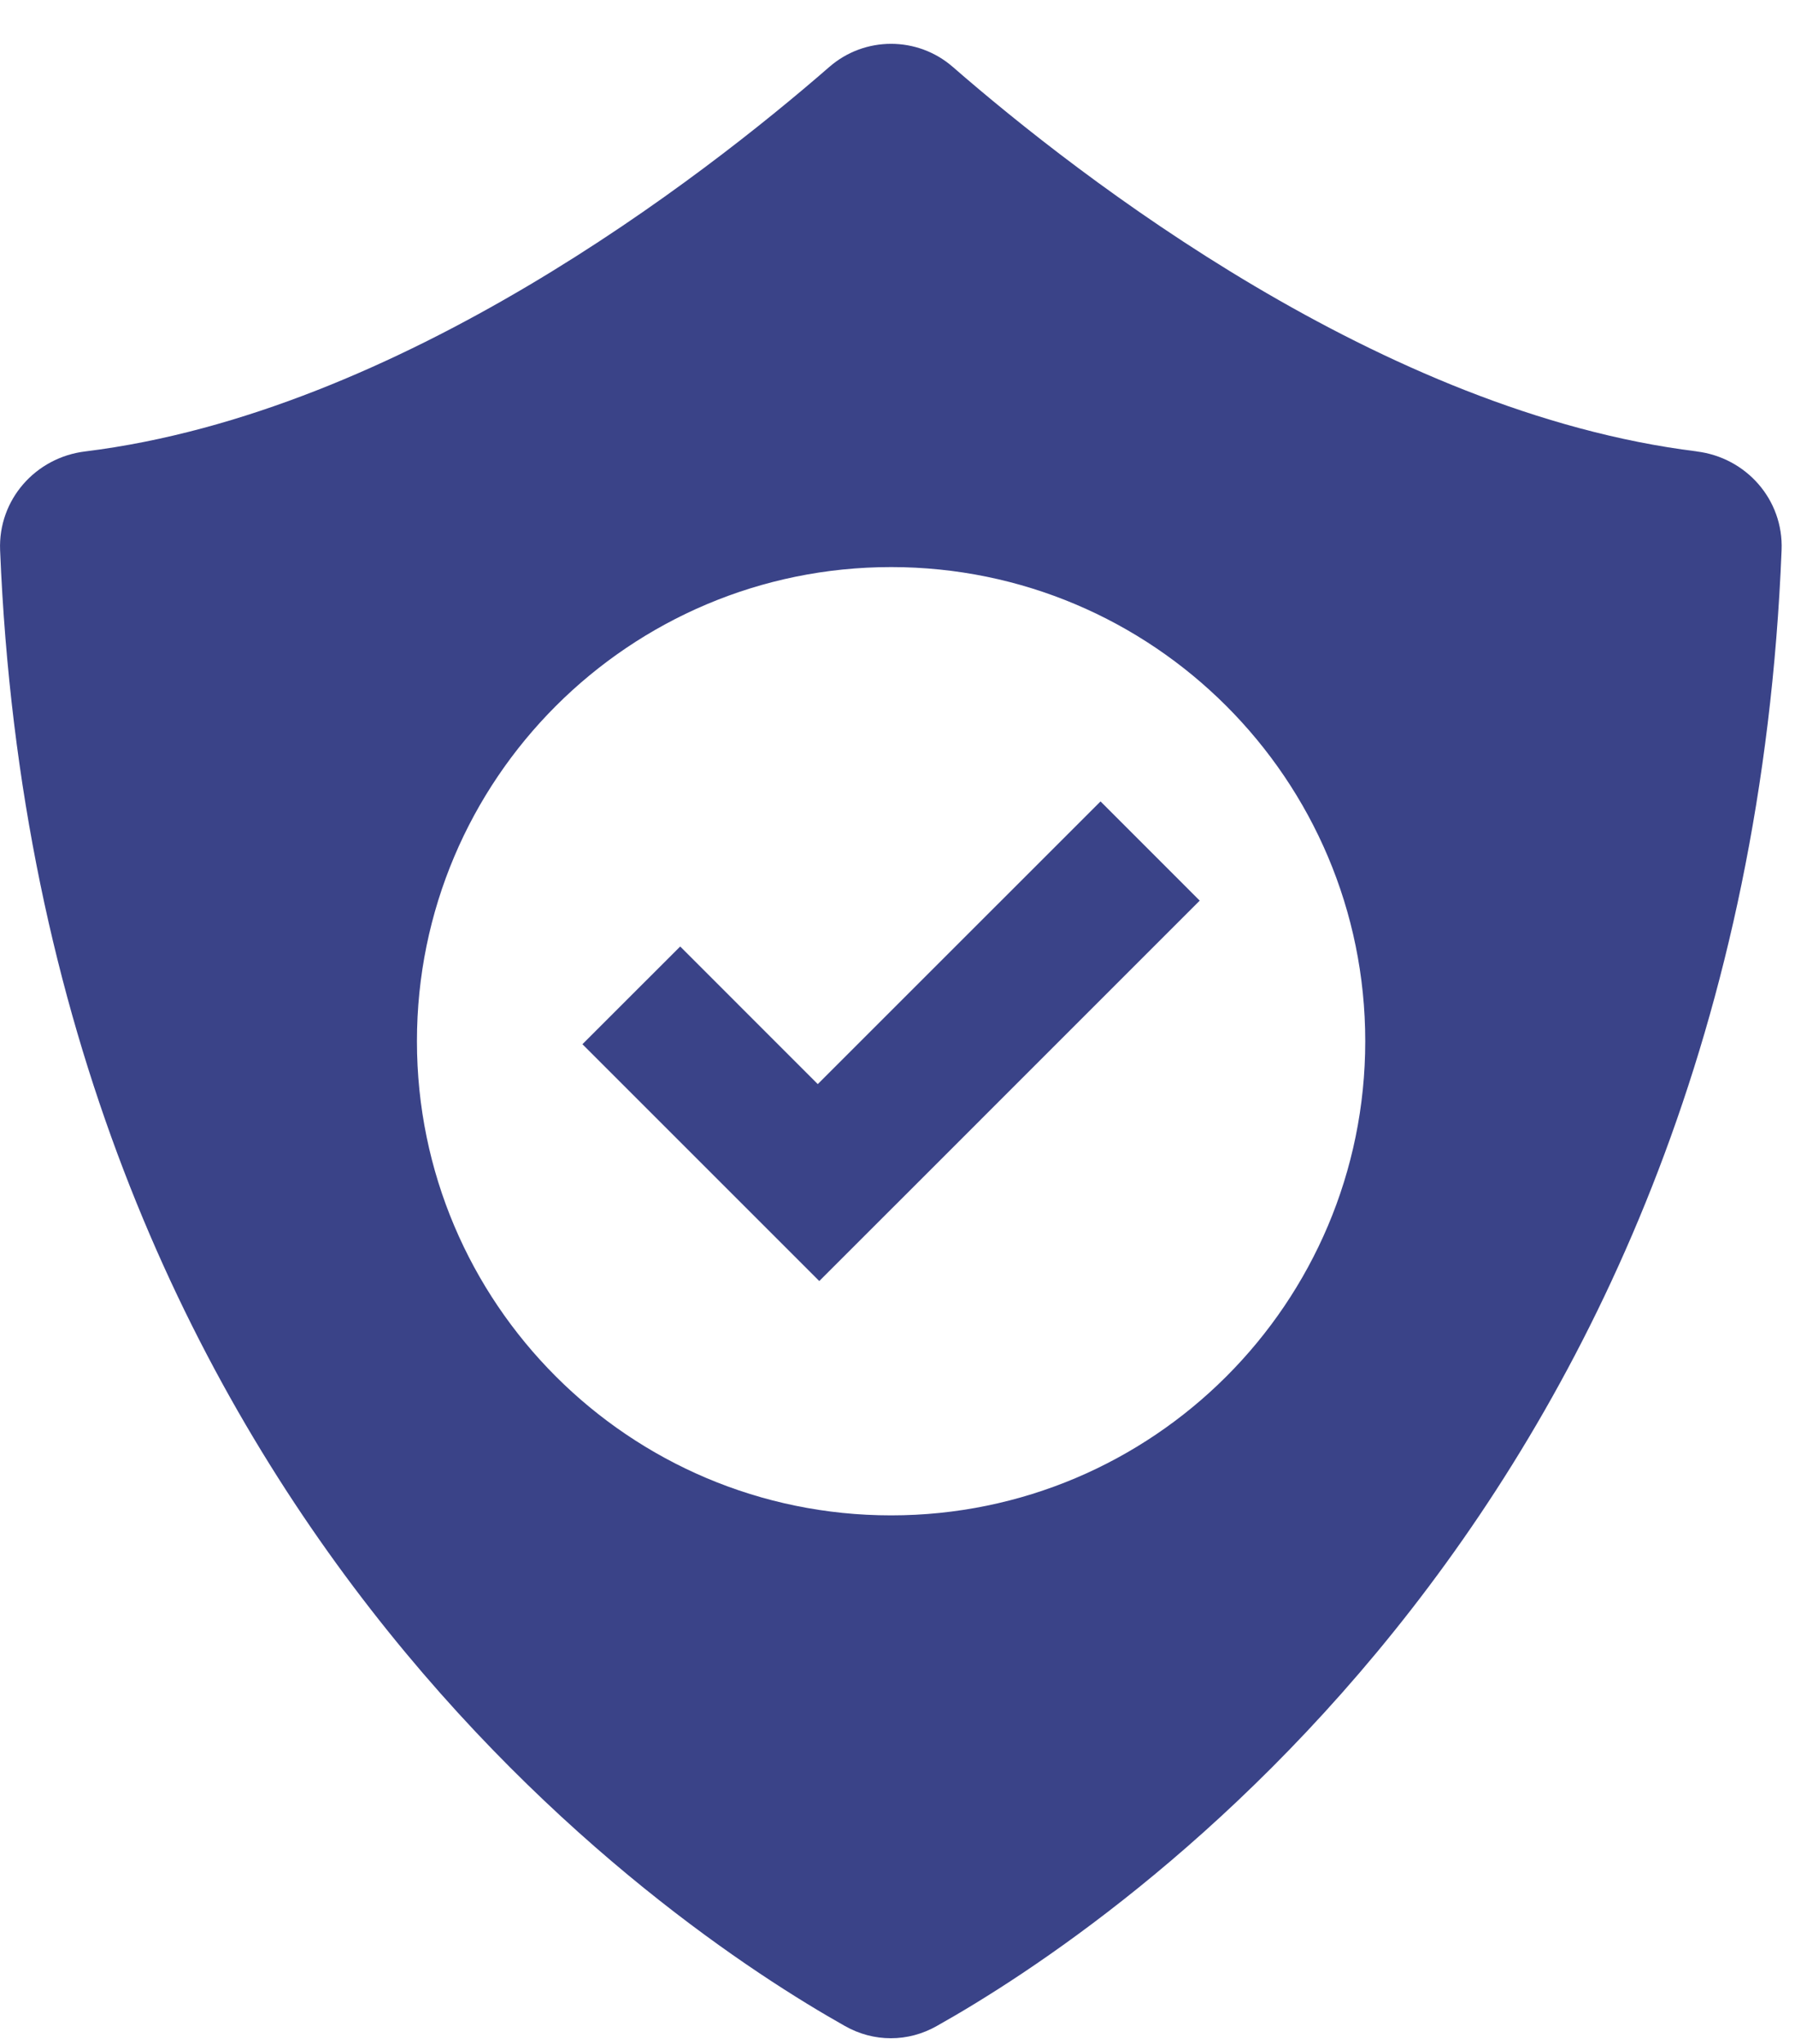 <svg width="36" height="41" viewBox="0 0 36 41" fill="none" xmlns="http://www.w3.org/2000/svg">
<path d="M34.032 9.054C27.721 8.274 21.651 3.554 19.111 1.344C18.401 0.724 17.341 0.724 16.631 1.344C14.091 3.554 8.022 8.274 1.712 9.054C0.712 9.174 -0.038 10.024 0.002 11.034C0.782 30.214 13.392 38.634 16.942 40.634C17.521 40.964 18.212 40.964 18.791 40.634C22.352 38.634 34.962 30.214 35.731 11.034C35.772 10.024 35.022 9.174 34.022 9.054H34.032ZM17.872 30.394C12.621 30.394 8.362 26.134 8.362 20.884C8.362 15.634 12.621 11.374 17.872 11.374C23.122 11.374 27.381 15.634 27.381 20.884C27.381 26.134 23.122 30.394 17.872 30.394Z" fill="#3A4388"/>
<path d="M22.072 16.074L16.401 21.744L13.642 18.984L11.681 20.944L14.441 23.704L16.431 25.694L18.392 23.734L24.061 18.064L22.072 16.074Z" fill="#3A4388"/>
</svg>
